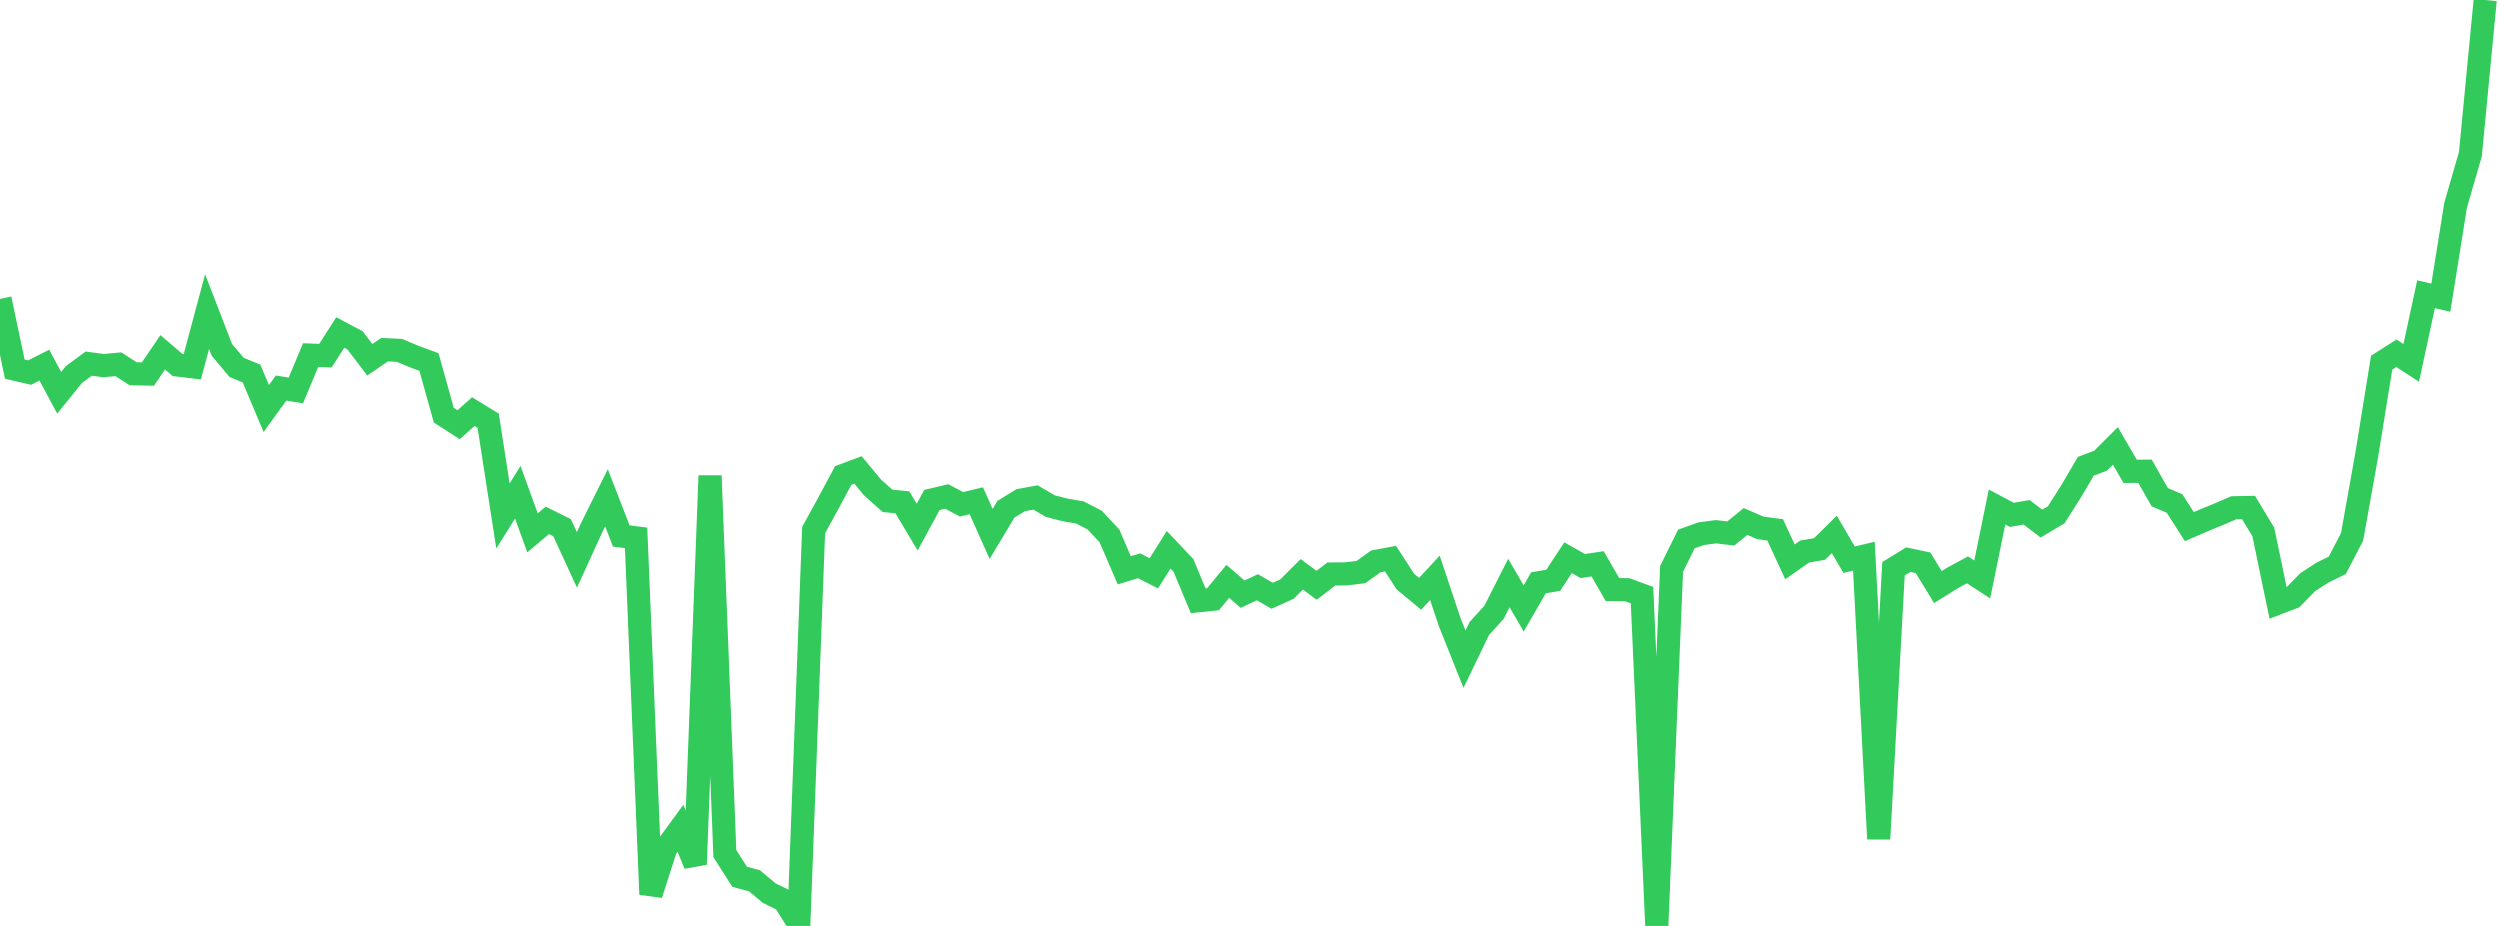 <?xml version="1.0" standalone="no"?>
<!DOCTYPE svg PUBLIC "-//W3C//DTD SVG 1.1//EN" "http://www.w3.org/Graphics/SVG/1.1/DTD/svg11.dtd">

<svg width="135" height="50" viewBox="0 0 135 50" preserveAspectRatio="none" 
  xmlns="http://www.w3.org/2000/svg"
  xmlns:xlink="http://www.w3.org/1999/xlink">


<polyline points="0.0, 16.141 0.799, 19.935 1.598, 20.119 2.396, 19.717 3.195, 21.21 3.994, 20.222 4.793, 19.636 5.592, 19.743 6.391, 19.669 7.189, 20.182 7.988, 20.198 8.787, 19.025 9.586, 19.708 10.385, 19.805 11.183, 16.825 11.982, 18.895 12.781, 19.842 13.58, 20.168 14.379, 22.062 15.178, 20.955 15.976, 21.083 16.775, 19.176 17.574, 19.206 18.373, 17.954 19.172, 18.378 19.97, 19.427 20.769, 18.883 21.568, 18.919 22.367, 19.255 23.166, 19.55 23.964, 22.418 24.763, 22.935 25.562, 22.226 26.361, 22.716 27.16, 27.863 27.959, 26.58 28.757, 28.772 29.556, 28.1 30.355, 28.497 31.154, 30.232 31.953, 28.486 32.751, 26.882 33.55, 28.943 34.349, 29.043 35.148, 48.296 35.947, 45.82 36.746, 44.729 37.544, 46.677 38.343, 25.688 39.142, 46.094 39.941, 47.347 40.74, 47.56 41.538, 48.229 42.337, 48.619 43.136, 49.885 43.935, 28.628 44.734, 27.169 45.533, 25.676 46.331, 25.376 47.13, 26.338 47.929, 27.047 48.728, 27.124 49.527, 28.464 50.325, 26.998 51.124, 26.809 51.923, 27.232 52.722, 27.043 53.521, 28.832 54.32, 27.5 55.118, 27.009 55.917, 26.863 56.716, 27.33 57.515, 27.535 58.314, 27.673 59.112, 28.083 59.911, 28.94 60.71, 30.796 61.509, 30.553 62.308, 30.958 63.107, 29.688 63.905, 30.533 64.704, 32.441 65.503, 32.358 66.302, 31.393 67.101, 32.086 67.899, 31.711 68.698, 32.172 69.497, 31.81 70.296, 31.012 71.095, 31.605 71.893, 30.996 72.692, 30.988 73.491, 30.891 74.29, 30.316 75.089, 30.167 75.888, 31.402 76.686, 32.066 77.485, 31.203 78.284, 33.596 79.083, 35.596 79.882, 33.939 80.68, 33.061 81.479, 31.483 82.278, 32.856 83.077, 31.472 83.876, 31.336 84.675, 30.117 85.473, 30.566 86.272, 30.446 87.071, 31.833 87.87, 31.845 88.669, 32.137 89.467, 50.0 90.266, 30.72 91.065, 29.104 91.864, 28.82 92.663, 28.713 93.462, 28.808 94.26, 28.16 95.059, 28.506 95.858, 28.611 96.657, 30.34 97.456, 29.781 98.254, 29.646 99.053, 28.858 99.852, 30.224 100.651, 30.035 101.45, 45.3 102.249, 30.713 103.047, 30.222 103.846, 30.39 104.645, 31.701 105.444, 31.203 106.243, 30.772 107.041, 31.29 107.84, 27.378 108.639, 27.802 109.438, 27.664 110.237, 28.274 111.036, 27.797 111.834, 26.542 112.633, 25.179 113.432, 24.878 114.231, 24.08 115.03, 25.453 115.828, 25.444 116.627, 26.849 117.426, 27.189 118.225, 28.438 119.024, 28.092 119.822, 27.766 120.621, 27.419 121.42, 27.404 122.219, 28.727 123.018, 32.564 123.817, 32.257 124.615, 31.437 125.414, 30.921 126.213, 30.528 127.012, 28.992 127.811, 24.52 128.609, 19.584 129.408, 19.077 130.207, 19.597 131.006, 15.89 131.805, 16.075 132.604, 11.078 133.402, 8.322 134.201, 0.0" fill="none" stroke="#32ca5b" stroke-width="1.25"/>

</svg>